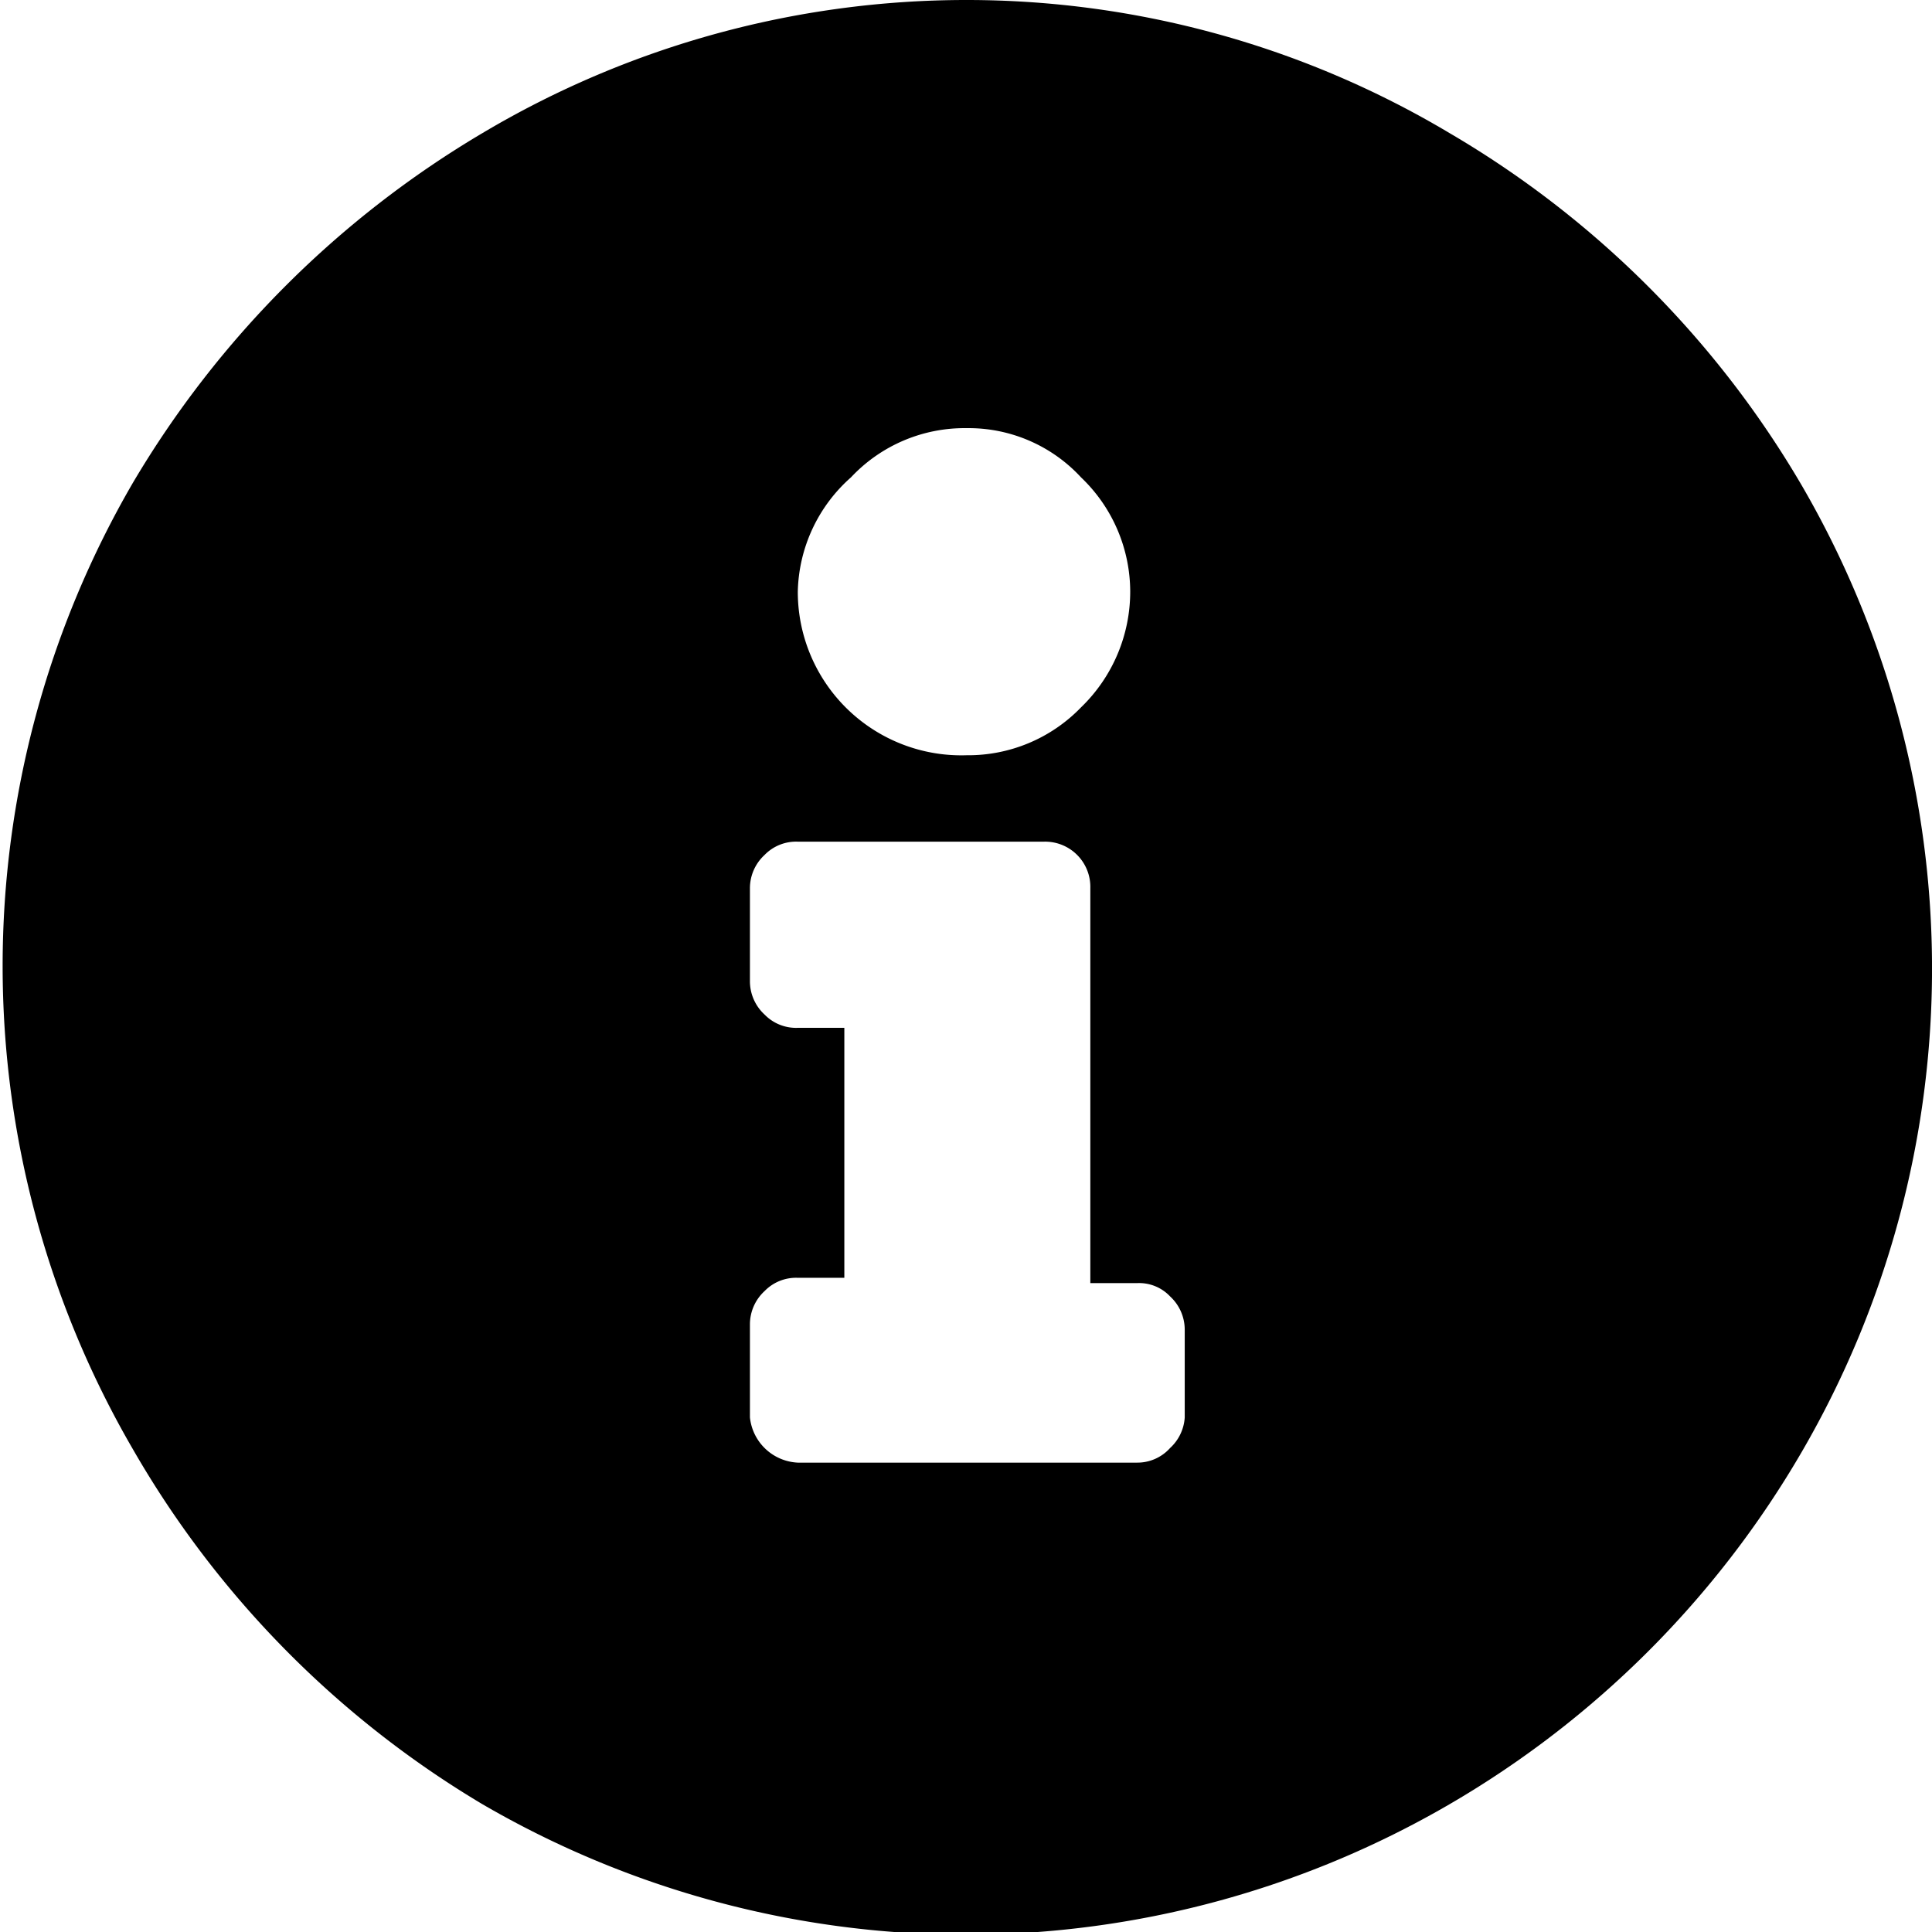<svg viewBox="0 0 14.53 14.53"><path d="M7.27 0a7.09 7.09 0 013.63 1 7.4 7.4 0 012.65 2.65 7.23 7.23 0 010 7.27 7.32 7.32 0 01-2.65 2.65 7.23 7.23 0 01-7.27 0A7.4 7.4 0 011 10.9a7.23 7.23 0 010-7.27A7.48 7.48 0 013.63 1a7.12 7.12 0 013.64-1zm0 3.22a1.17 1.17 0 00-.87.37 1.18 1.18 0 00-.4.86 1.23 1.23 0 001.27 1.23 1.18 1.18 0 00.86-.36 1.21 1.21 0 00.37-.87 1.19 1.19 0 00-.37-.86 1.15 1.15 0 00-.86-.37zm1.64 7.44V10a.34.34 0 00-.11-.25.32.32 0 00-.25-.1H8.2V6.68a.34.34 0 00-.35-.35H6a.33.33 0 00-.25.1.34.34 0 00-.11.25v.7a.34.34 0 00.11.25.33.33 0 00.25.1h.35v1.88H6a.33.33 0 00-.25.1.34.34 0 00-.11.25v.7A.38.38 0 006 11h2.55a.33.33 0 00.25-.11.34.34 0 00.11-.23z"/></svg>